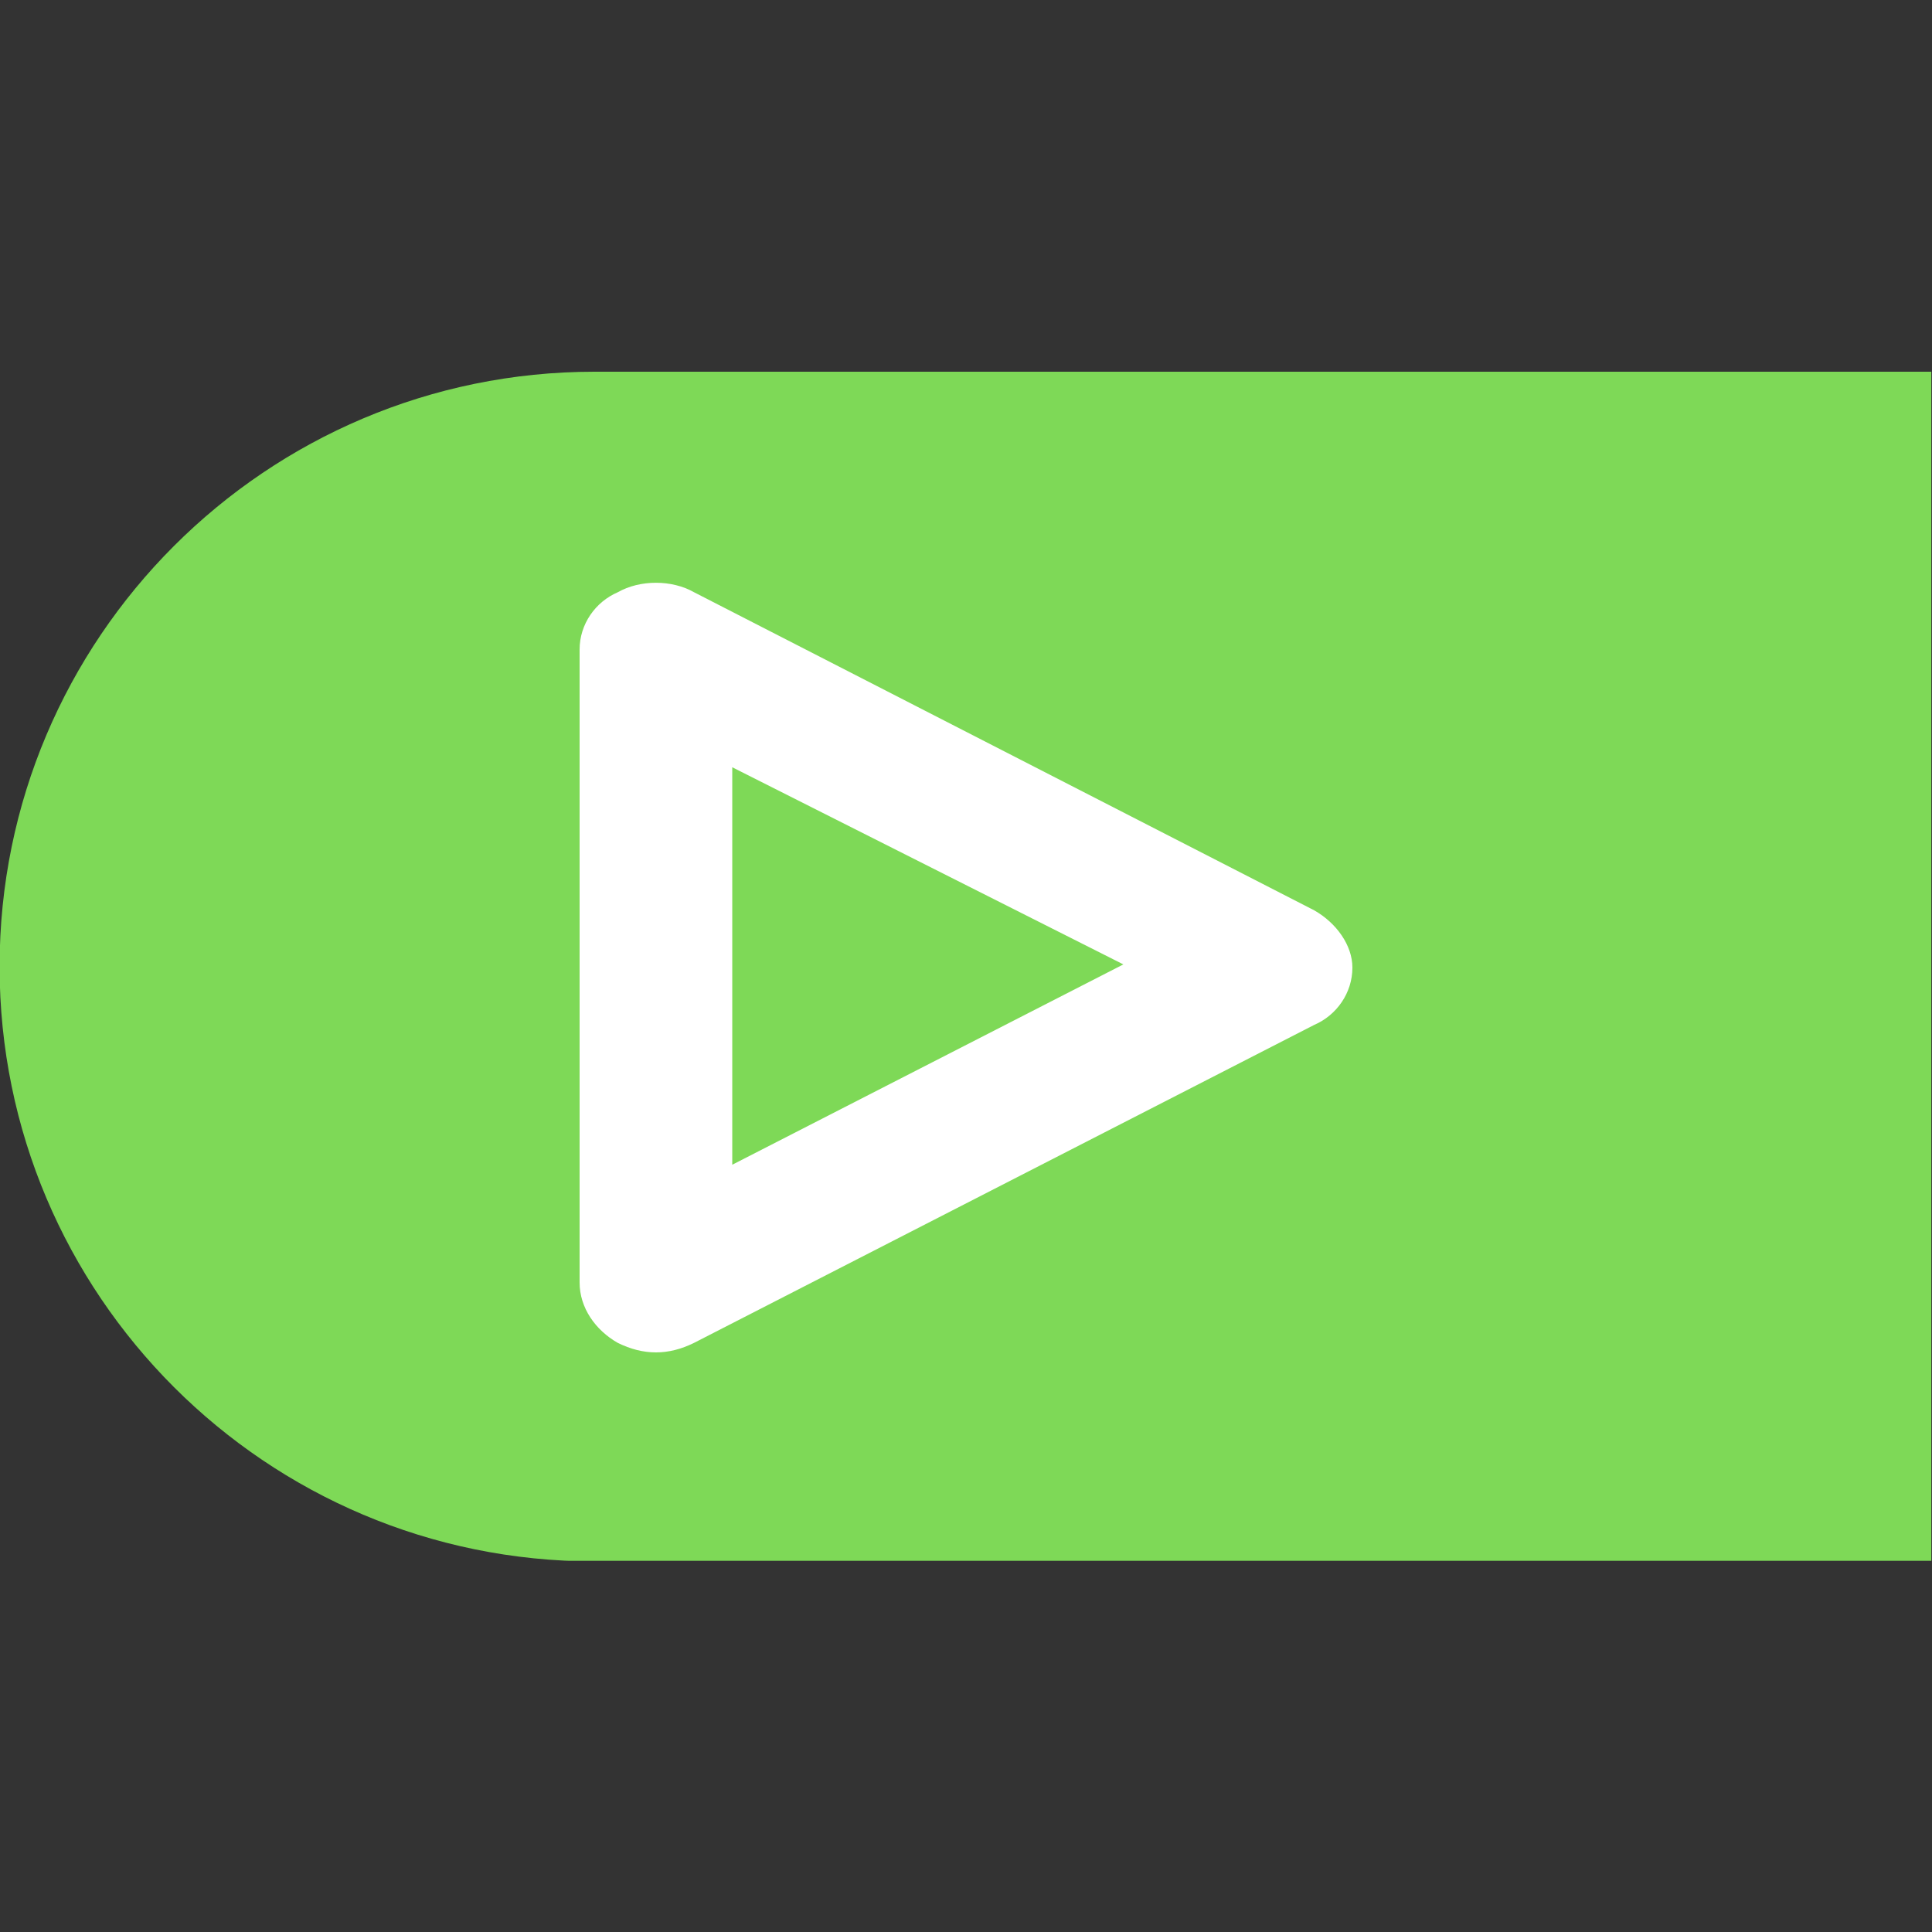 <svg xmlns="http://www.w3.org/2000/svg" xmlns:xlink="http://www.w3.org/1999/xlink" width="100" zoomAndPan="magnify" viewBox="0 0 75 75" height="100" preserveAspectRatio="xMidYMid meet" version="1.0"><rect x="0" y="0" width="75" height="75" fill="#333333" stroke="none"/><defs><clipPath id="133a3e033b"><path d="M 0 14.09 L 74.996 14.09 L 74.996 60.59 L 0 60.59 Z M 0 14.09 " clip-rule="nonzero"/></clipPath><clipPath id="7c17d556ce"><path d="M 22.5 22.5 L 52.5 22.5 L 52.5 52.5 L 22.5 52.5 Z M 22.5 22.5 " clip-rule="nonzero"/></clipPath></defs><g clip-path="url(#133a3e033b)"><path fill="#7ed957" d="M -0.016 37.52 C -0.016 24.777 10.332 14.43 23.078 14.43 L 74.973 14.43 L 74.973 60.613 L 23.078 60.613 C 10.332 60.613 -0.016 50.266 -0.016 37.52 Z M -0.016 37.52 " fill-opacity="1" fill-rule="nonzero"/></g><g clip-path="url(#7c17d556ce)"><path fill="#ffffff" d="M 25.465 52.5 C 24.969 52.5 24.477 52.375 23.98 52.129 C 23.117 51.637 22.5 50.773 22.5 49.785 L 22.5 25.215 C 22.5 24.227 23.117 23.363 23.98 22.992 C 24.844 22.5 26.082 22.5 26.945 22.992 L 51.02 35.34 C 51.883 35.832 52.5 36.699 52.5 37.562 C 52.5 38.551 51.883 39.414 51.02 39.785 L 26.945 52.129 C 26.449 52.375 25.957 52.5 25.465 52.5 Z M 28.426 29.785 L 28.426 45.215 L 43.609 37.438 Z M 28.426 29.785 " fill-opacity="1" fill-rule="nonzero"/></g></svg>
